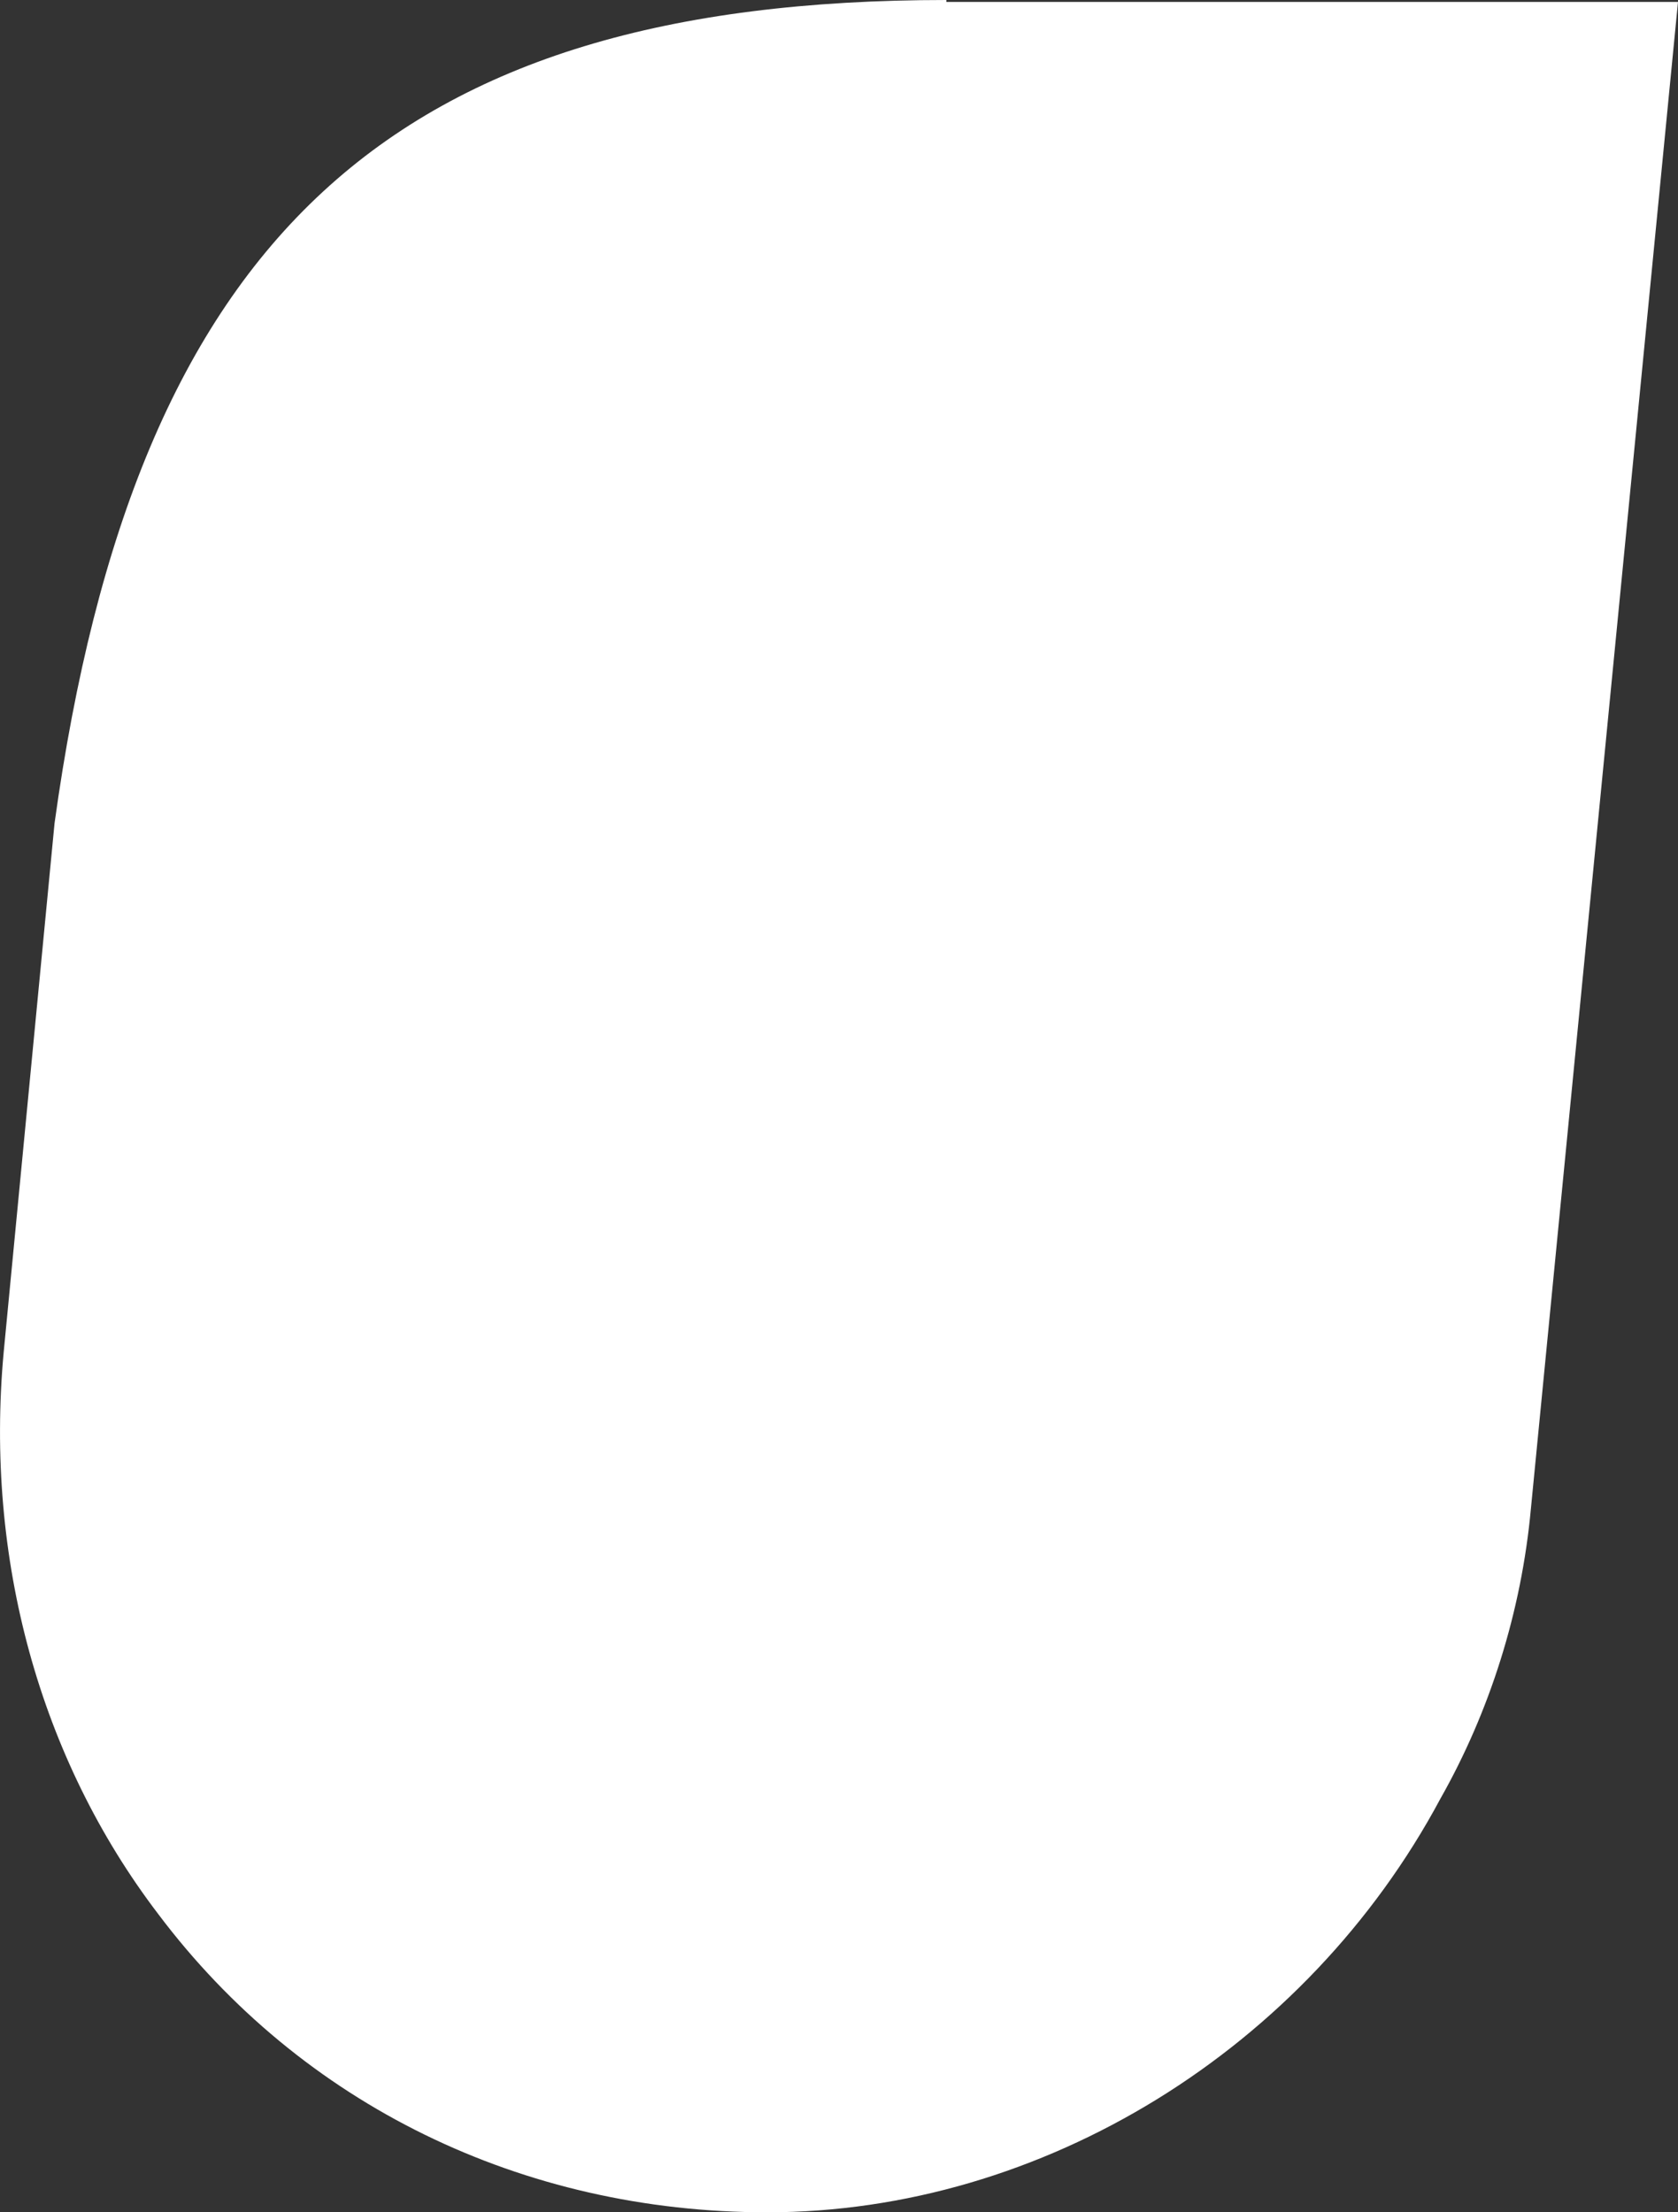 ﻿<?xml version="1.0" encoding="utf-8"?>
<svg version="1.1" xmlns:xlink="http://www.w3.org/1999/xlink" width="22px" height="29px" xmlns="http://www.w3.org/2000/svg">
  <rect width="100%" height="100%" fill="#333333" stroke="none"/>
  <g transform="matrix(1 0 0 1 -142 -19 )">
    <path d="M 12.408 0  C 5.14 0  1.778 3.102  0.715 10.793  C 0.715 10.793  0.048 17.728  0.048 17.728  C -0.199 20.426  0.518 23.049  2.075 25.091  C 3.954 27.588  6.846 29  10.06 29  C 13.669 29  17.13 26.857  18.885 23.578  C 19.528 22.443  19.948 21.132  20.072 19.77  C 20.072 19.77  22 0.025  22 0.025  L 12.408 0.025  C 12.408 0.025  12.408 0  12.408 0  Z " fill-rule="nonzero" fill="#ffffff" stroke="none" transform="matrix(1 0 0 1 142 19 )" />
  </g>
</svg>